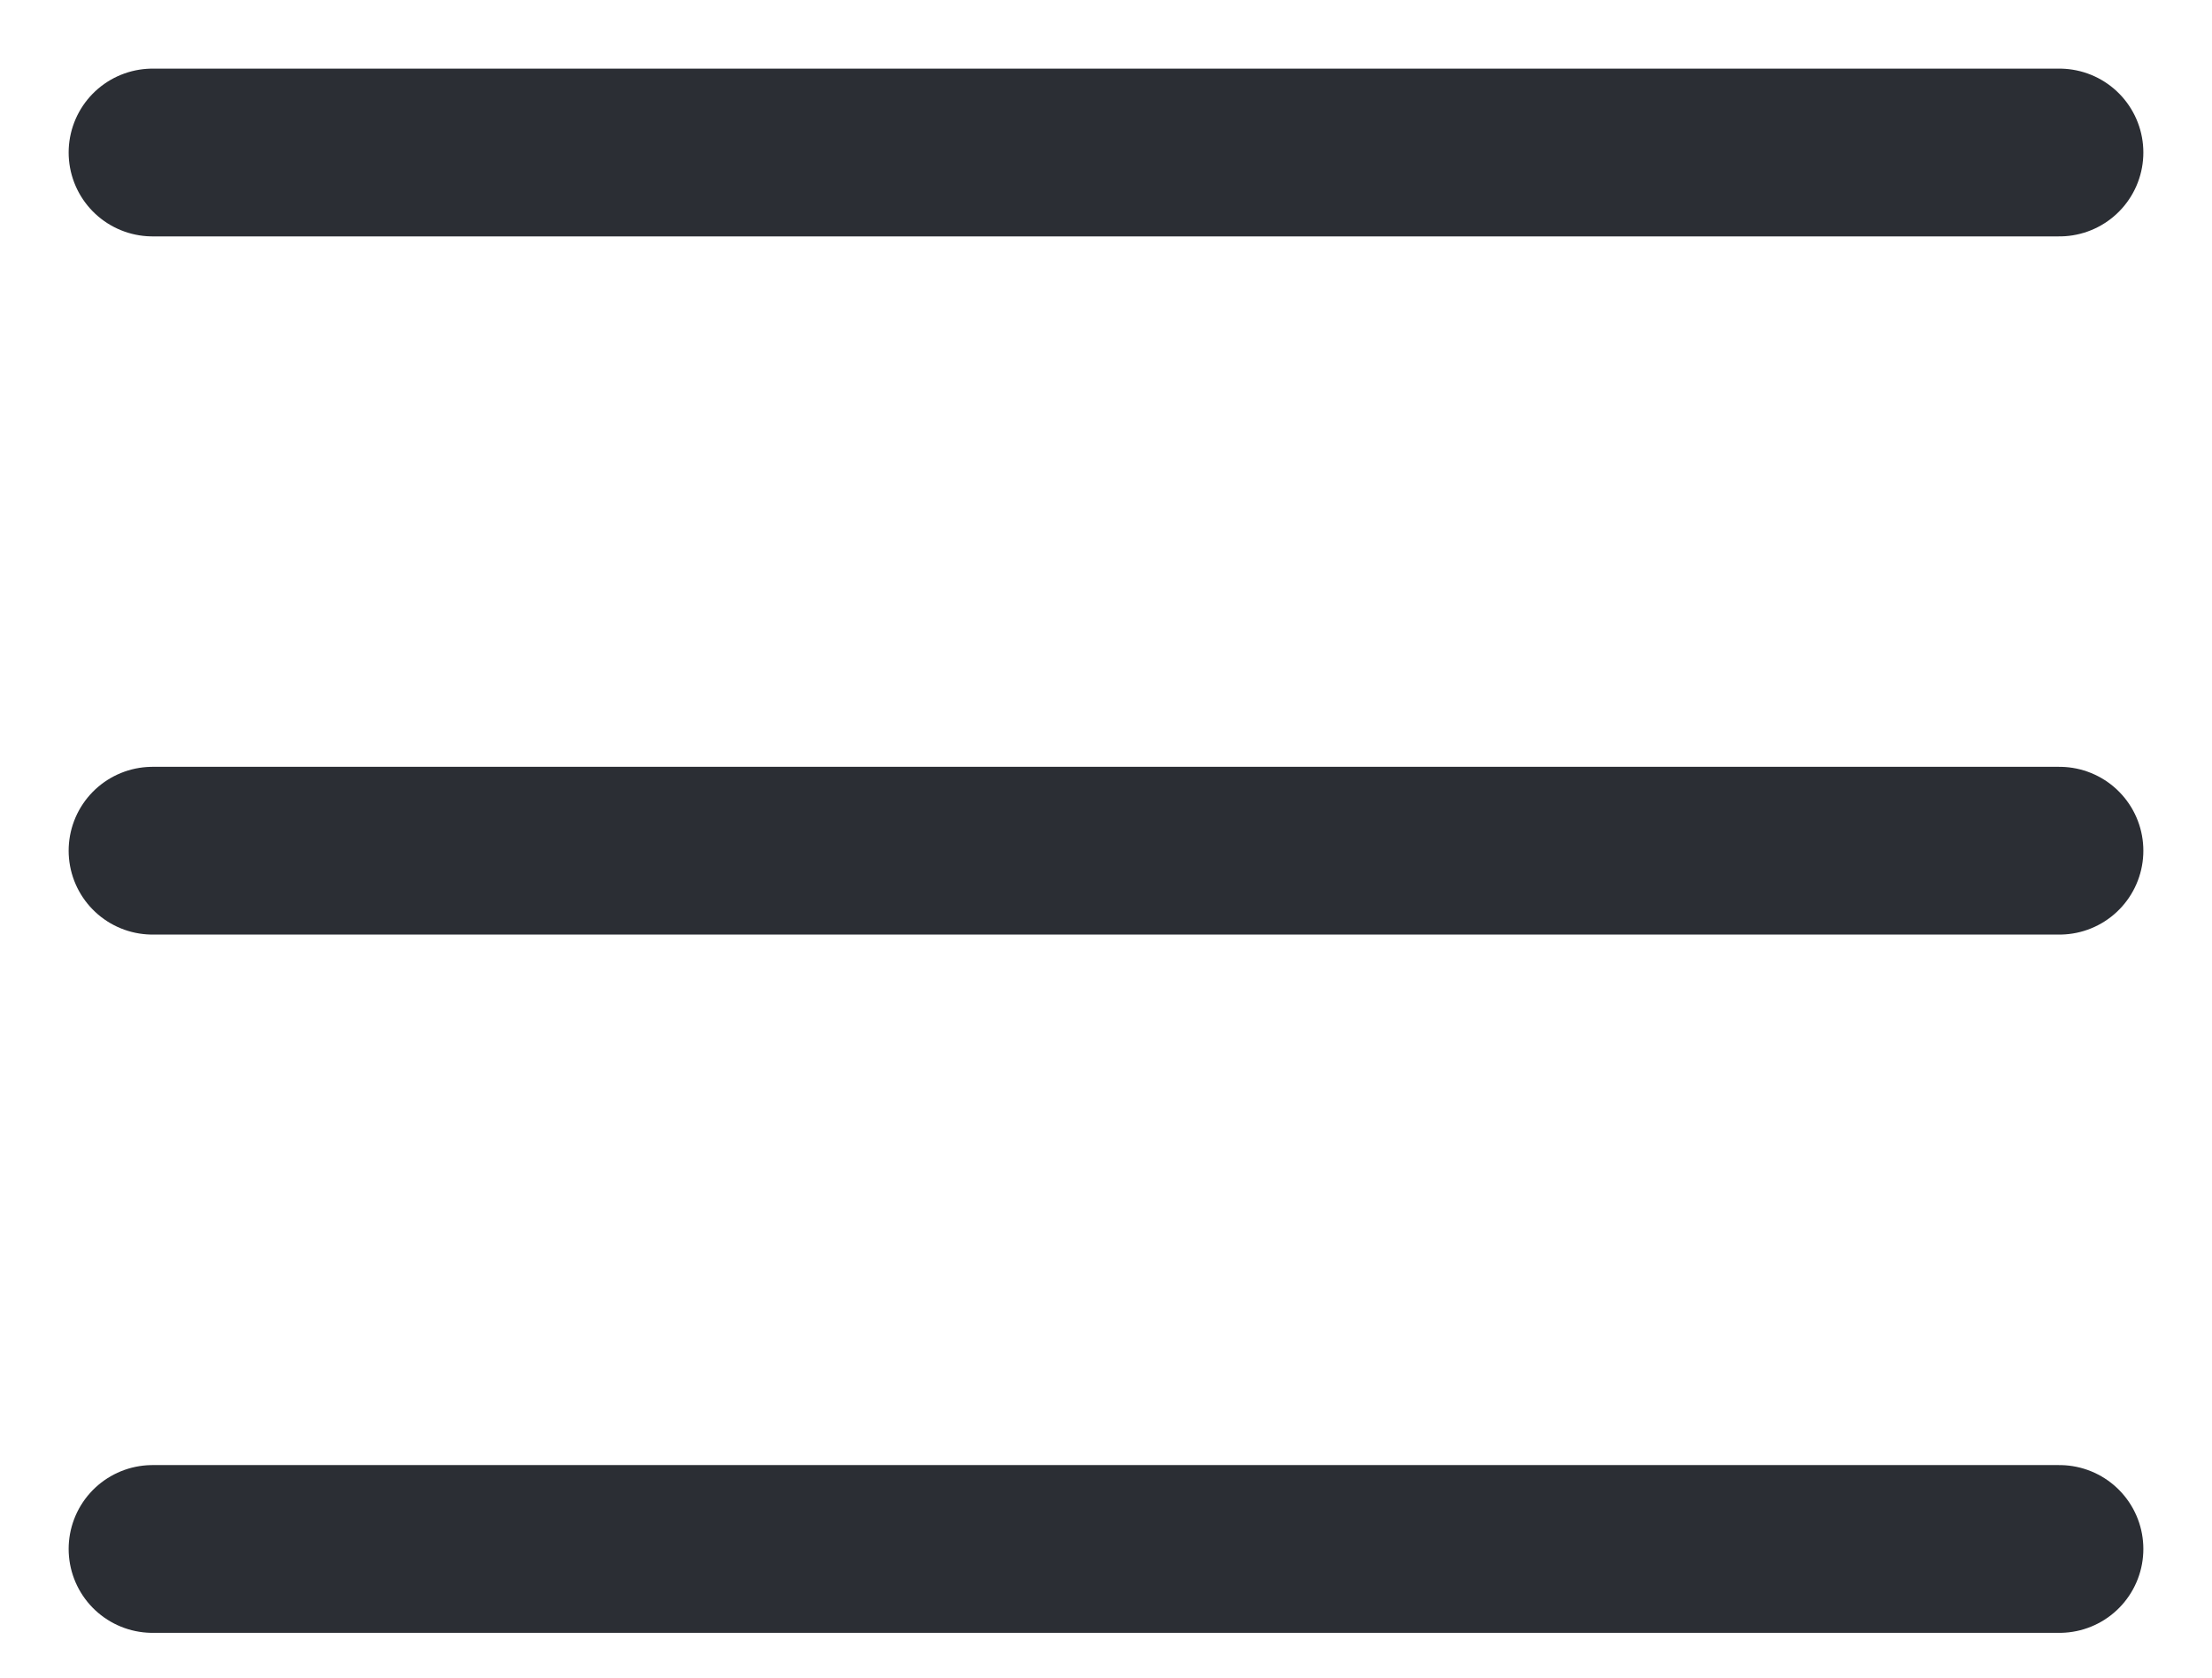 <svg width="29" height="22" fill="none" xmlns="http://www.w3.org/2000/svg"><path d="M2 11.156h25M2 2h25M2 20.313h25" stroke="#2B2E34" stroke-width="2.2" stroke-linecap="round" stroke-linejoin="round"/></svg>